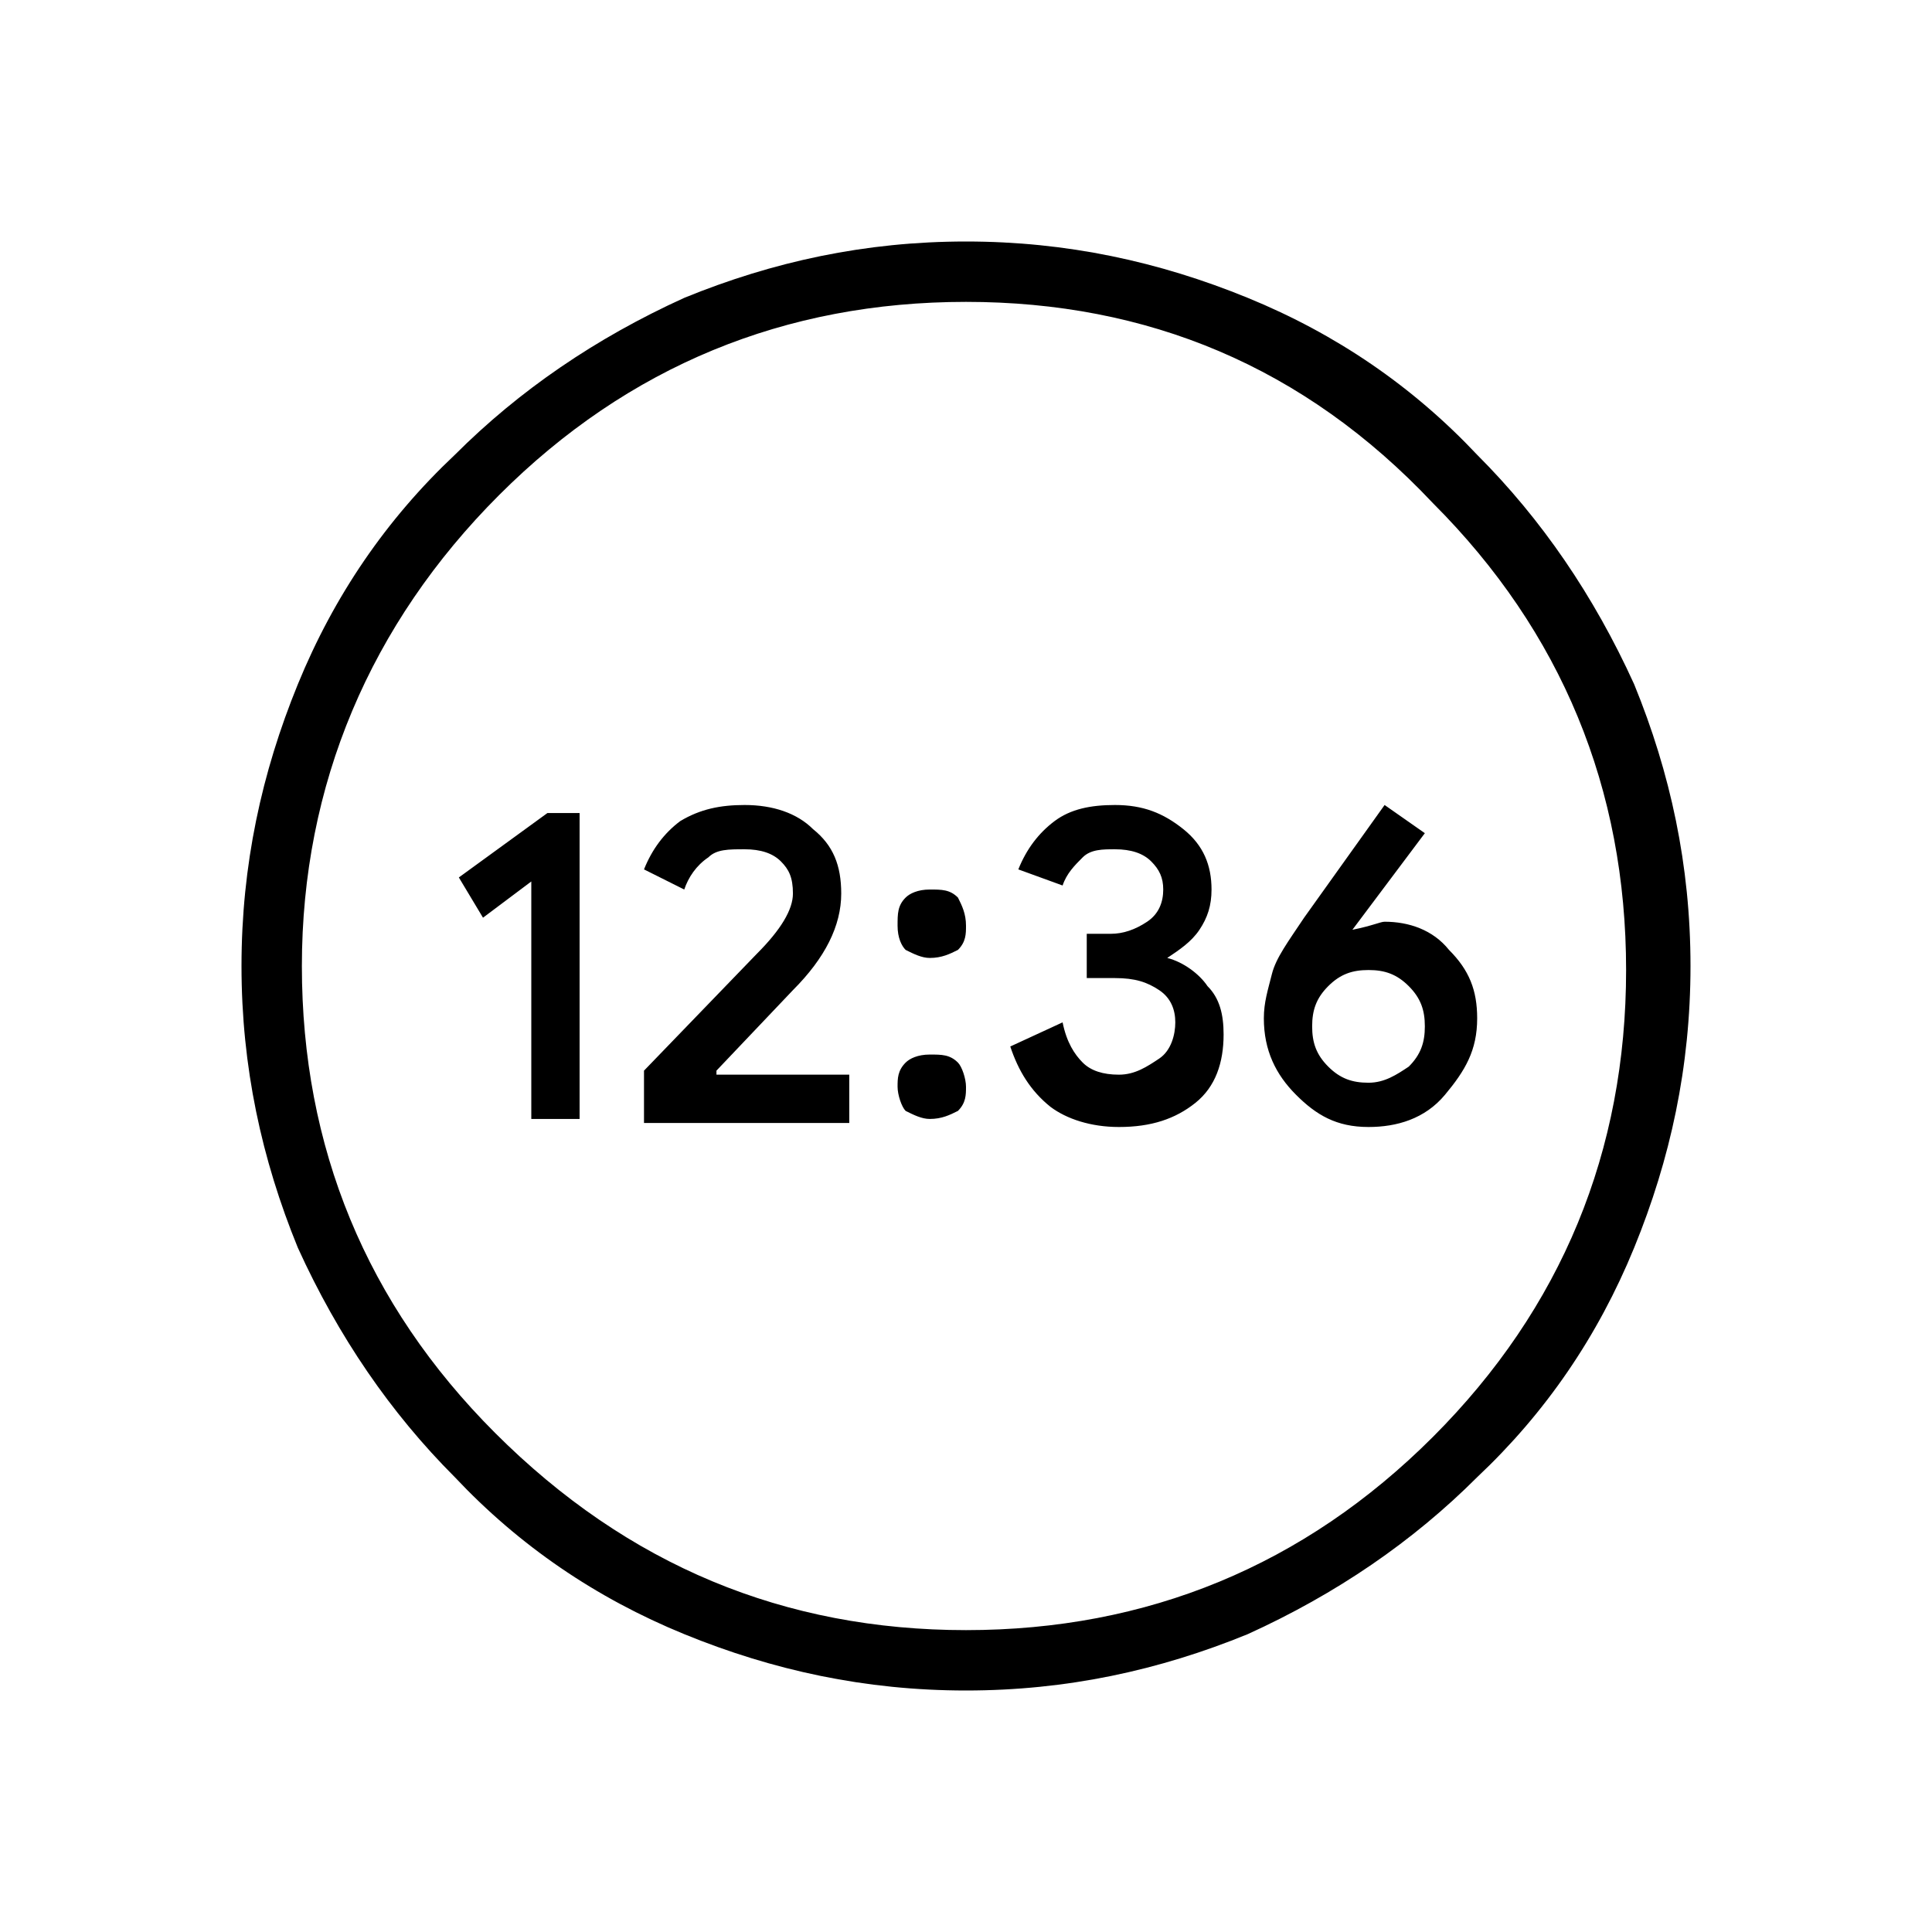 <?xml version="1.0" encoding="utf-8"?>
<!-- Generator: Adobe Illustrator 26.3.1, SVG Export Plug-In . SVG Version: 6.00 Build 0)  -->
<svg version="1.1" id="Слой_1" xmlns="http://www.w3.org/2000/svg" xmlns:xlink="http://www.w3.org/1999/xlink" x="0px" y="0px"
	 viewBox="0 0 48 48" style="enable-background:new 0 0 48 48;" xml:space="preserve">
<path d="M13.2,27.8h1.2v-7.6h-0.8l-2.2,1.6l0.6,1l1.2-0.9V27.8z M16.1,27.9h5v-1.2h-3.3v-0.1l1.9-2c0.4-0.4,0.7-0.8,0.9-1.2
	c0.2-0.4,0.3-0.8,0.3-1.2c0-0.7-0.2-1.2-0.7-1.6c-0.4-0.4-1-0.6-1.7-0.6c-0.6,0-1.1,0.1-1.6,0.4c-0.4,0.3-0.7,0.7-0.9,1.2l1,0.5
	c0.1-0.3,0.3-0.6,0.6-0.8c0.2-0.2,0.5-0.2,0.9-0.2s0.7,0.1,0.9,0.3s0.3,0.4,0.3,0.8s-0.3,0.9-0.9,1.5L16,26.6v1.3H16.1z M23.1,27.8
	c0.3,0,0.5-0.1,0.7-0.2C24,27.4,24,27.2,24,27s-0.1-0.5-0.2-0.6c-0.2-0.2-0.4-0.2-0.7-0.2c-0.3,0-0.5,0.1-0.6,0.2
	c-0.2,0.2-0.2,0.4-0.2,0.6s0.1,0.5,0.2,0.6C22.7,27.7,22.9,27.8,23.1,27.8z M23.1,23.8c0.3,0,0.5-0.1,0.7-0.2C24,23.4,24,23.2,24,23
	c0-0.3-0.1-0.5-0.2-0.7c-0.2-0.2-0.4-0.2-0.7-0.2c-0.3,0-0.5,0.1-0.6,0.2c-0.2,0.2-0.2,0.4-0.2,0.7c0,0.3,0.1,0.5,0.2,0.6
	C22.7,23.7,22.9,23.8,23.1,23.8z M27.8,28c0.8,0,1.4-0.2,1.9-0.6s0.7-1,0.7-1.7c0-0.5-0.1-0.9-0.4-1.2c-0.2-0.3-0.6-0.6-1-0.7l0,0
	c0.3-0.2,0.6-0.4,0.8-0.7s0.3-0.6,0.3-1c0-0.6-0.2-1.1-0.7-1.5s-1-0.6-1.7-0.6c-0.6,0-1.1,0.1-1.5,0.4s-0.7,0.7-0.9,1.2l1.1,0.4
	c0.1-0.3,0.3-0.5,0.5-0.7s0.5-0.2,0.8-0.2c0.4,0,0.7,0.1,0.9,0.3c0.2,0.2,0.3,0.4,0.3,0.7c0,0.3-0.1,0.6-0.4,0.8s-0.6,0.3-0.9,0.3
	H27v1.1h0.7c0.5,0,0.8,0.1,1.1,0.3s0.4,0.5,0.4,0.8s-0.1,0.7-0.4,0.9s-0.6,0.4-1,0.4s-0.7-0.1-0.9-0.3c-0.2-0.2-0.4-0.5-0.5-1
	L25.1,26c0.2,0.6,0.5,1.1,1,1.5C26.5,27.8,27.1,28,27.8,28z M34,28c0.7,0,1.4-0.2,1.9-0.8s0.8-1.1,0.8-1.9c0-0.7-0.2-1.2-0.7-1.7
	c-0.4-0.5-1-0.7-1.6-0.7c-0.1,0-0.3,0.1-0.8,0.2l0,0l1.8-2.4l-1-0.7l-2,2.8c-0.4,0.6-0.7,1-0.8,1.4c-0.1,0.4-0.2,0.7-0.2,1.1
	c0,0.8,0.3,1.4,0.8,1.9S33.2,28,34,28z M34,26.9c-0.4,0-0.7-0.1-1-0.4s-0.4-0.6-0.4-1s0.1-0.7,0.4-1c0.3-0.3,0.6-0.4,1-0.4
	s0.7,0.1,1,0.4s0.4,0.6,0.4,1s-0.1,0.7-0.4,1C34.7,26.7,34.4,26.9,34,26.9z M24,42c-2.5,0-4.8-0.5-7-1.4s-4.1-2.2-5.7-3.9
	c-1.6-1.6-2.9-3.5-3.9-5.7C6.5,28.8,6,26.5,6,24s0.5-4.8,1.4-7s2.2-4.1,3.9-5.7c1.6-1.6,3.5-2.9,5.7-3.9C19.2,6.5,21.5,6,24,6
	s4.8,0.5,7,1.4s4.1,2.2,5.7,3.9c1.6,1.6,2.9,3.5,3.9,5.7c0.9,2.2,1.4,4.5,1.4,7s-0.5,4.8-1.4,7s-2.2,4.1-3.9,5.7
	c-1.6,1.6-3.5,2.9-5.7,3.9C28.8,41.5,26.5,42,24,42z M24,40.5c4.5,0,8.4-1.6,11.6-4.8c3.2-3.2,4.8-7.1,4.8-11.6s-1.6-8.4-4.8-11.6
	c-3.2-3.4-7.1-5-11.6-5s-8.4,1.6-11.6,4.8S7.5,19.5,7.5,24s1.6,8.4,4.8,11.6C15.6,38.9,19.5,40.5,24,40.5z"/>
</svg>

